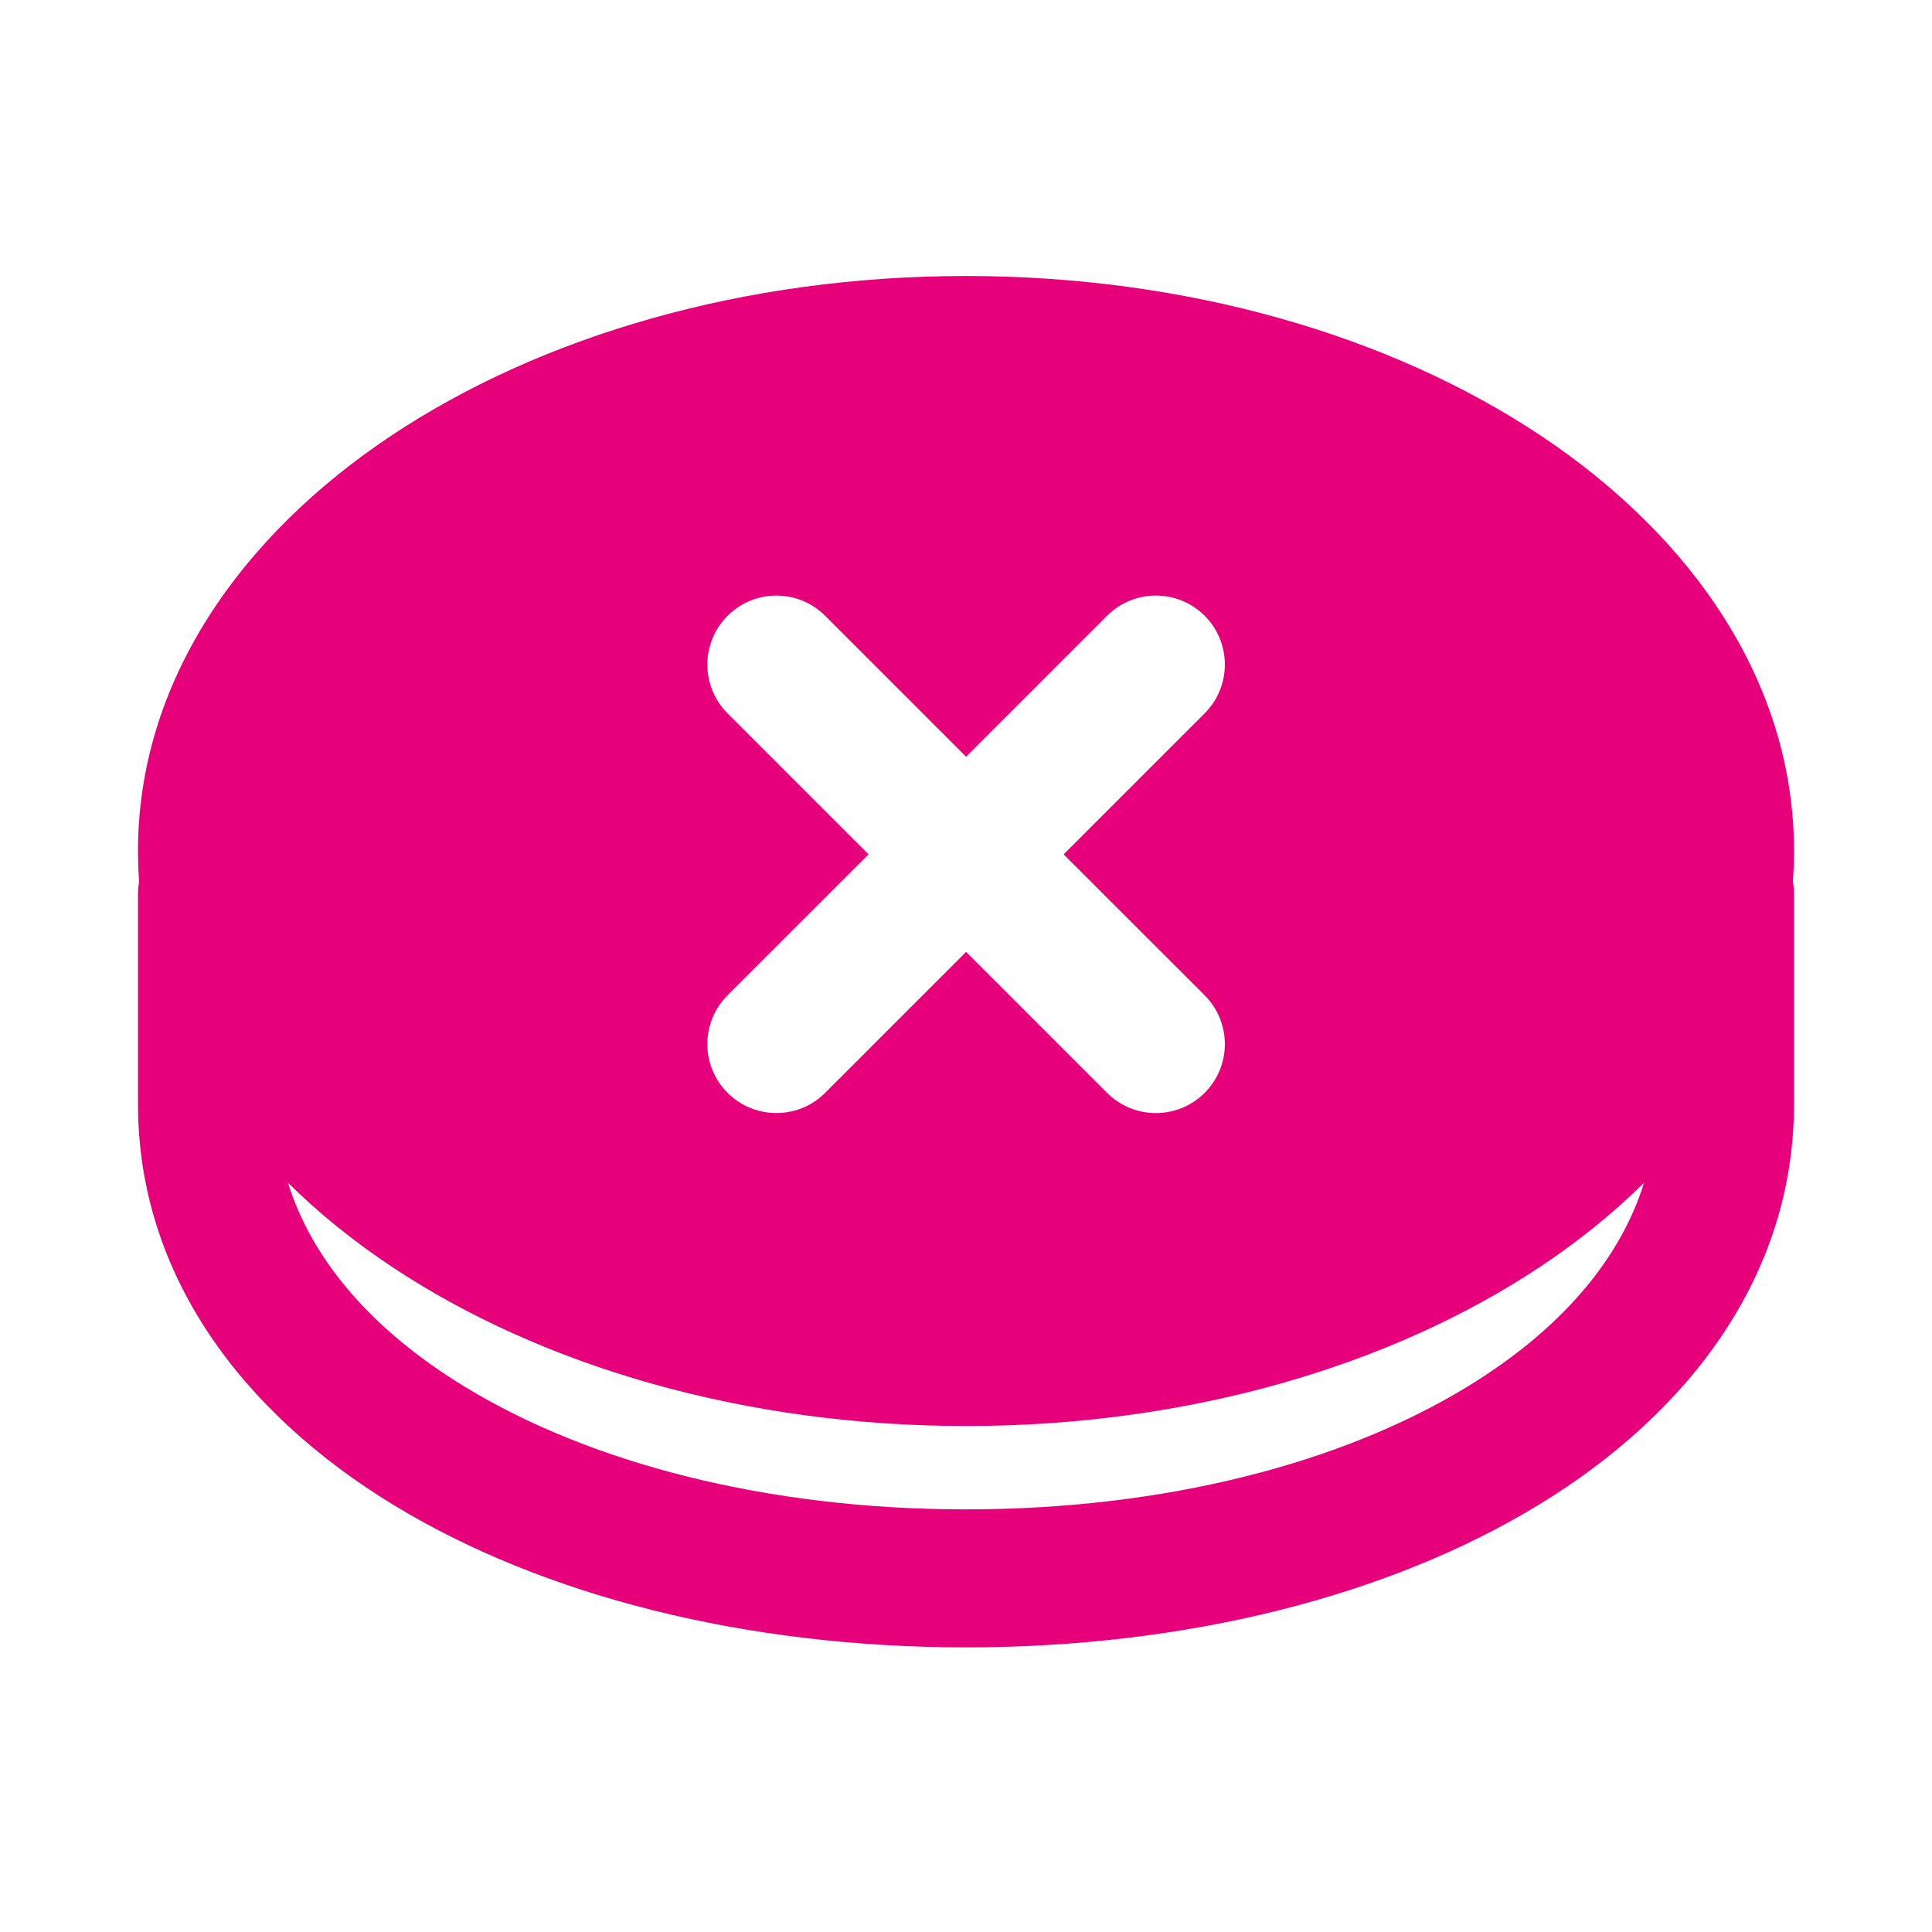 <svg width="48" height="48" viewBox="0 0 28 28" fill="#e6007a" xmlns="http://www.w3.org/2000/svg" stroke-width="2" stroke-linecap="round" stroke-linejoin="round" stroke="#e6007a"><path fill-rule="evenodd" clip-rule="evenodd" d="M5.667 6.316C7.844 4.865 10.793 4 14 4C17.207 4 20.157 4.865 22.333 6.316C24.502 7.762 26 9.87 26 12.333C26 12.483 25.994 12.631 25.984 12.777C25.994 12.836 26 12.896 26 12.958V16C26 18.483 24.48 20.481 22.298 21.81C20.118 23.138 17.178 23.875 14 23.875C10.822 23.875 7.882 23.138 5.702 21.81C3.52 20.481 2 18.483 2 16V12.958C2 12.896 2.006 12.836 2.016 12.777C2.006 12.631 2 12.483 2 12.333C2 9.87 3.498 7.762 5.667 6.316ZM5.667 18.351C5.123 17.988 4.62 17.583 4.173 17.141C4.521 18.261 5.39 19.279 6.742 20.102C8.543 21.199 11.103 21.875 14 21.875C16.897 21.875 19.457 21.199 21.258 20.102C22.61 19.279 23.479 18.261 23.827 17.141C23.38 17.583 22.878 17.988 22.333 18.351C20.157 19.802 17.207 20.667 14 20.667C10.793 20.667 7.844 19.802 5.667 18.351ZM17.459 8.924C17.849 9.315 17.849 9.948 17.459 10.338L15.415 12.382L17.459 14.425C17.849 14.815 17.849 15.448 17.459 15.839C17.068 16.229 16.435 16.229 16.044 15.839L14.001 13.796L11.959 15.838C11.568 16.229 10.935 16.229 10.544 15.838C10.154 15.448 10.154 14.815 10.544 14.424L12.587 12.382L10.544 10.339C10.154 9.948 10.154 9.315 10.544 8.925C10.935 8.534 11.568 8.534 11.959 8.925L14.001 10.967L16.044 8.924C16.435 8.534 17.068 8.534 17.459 8.924Z" stroke="none"></path></svg>